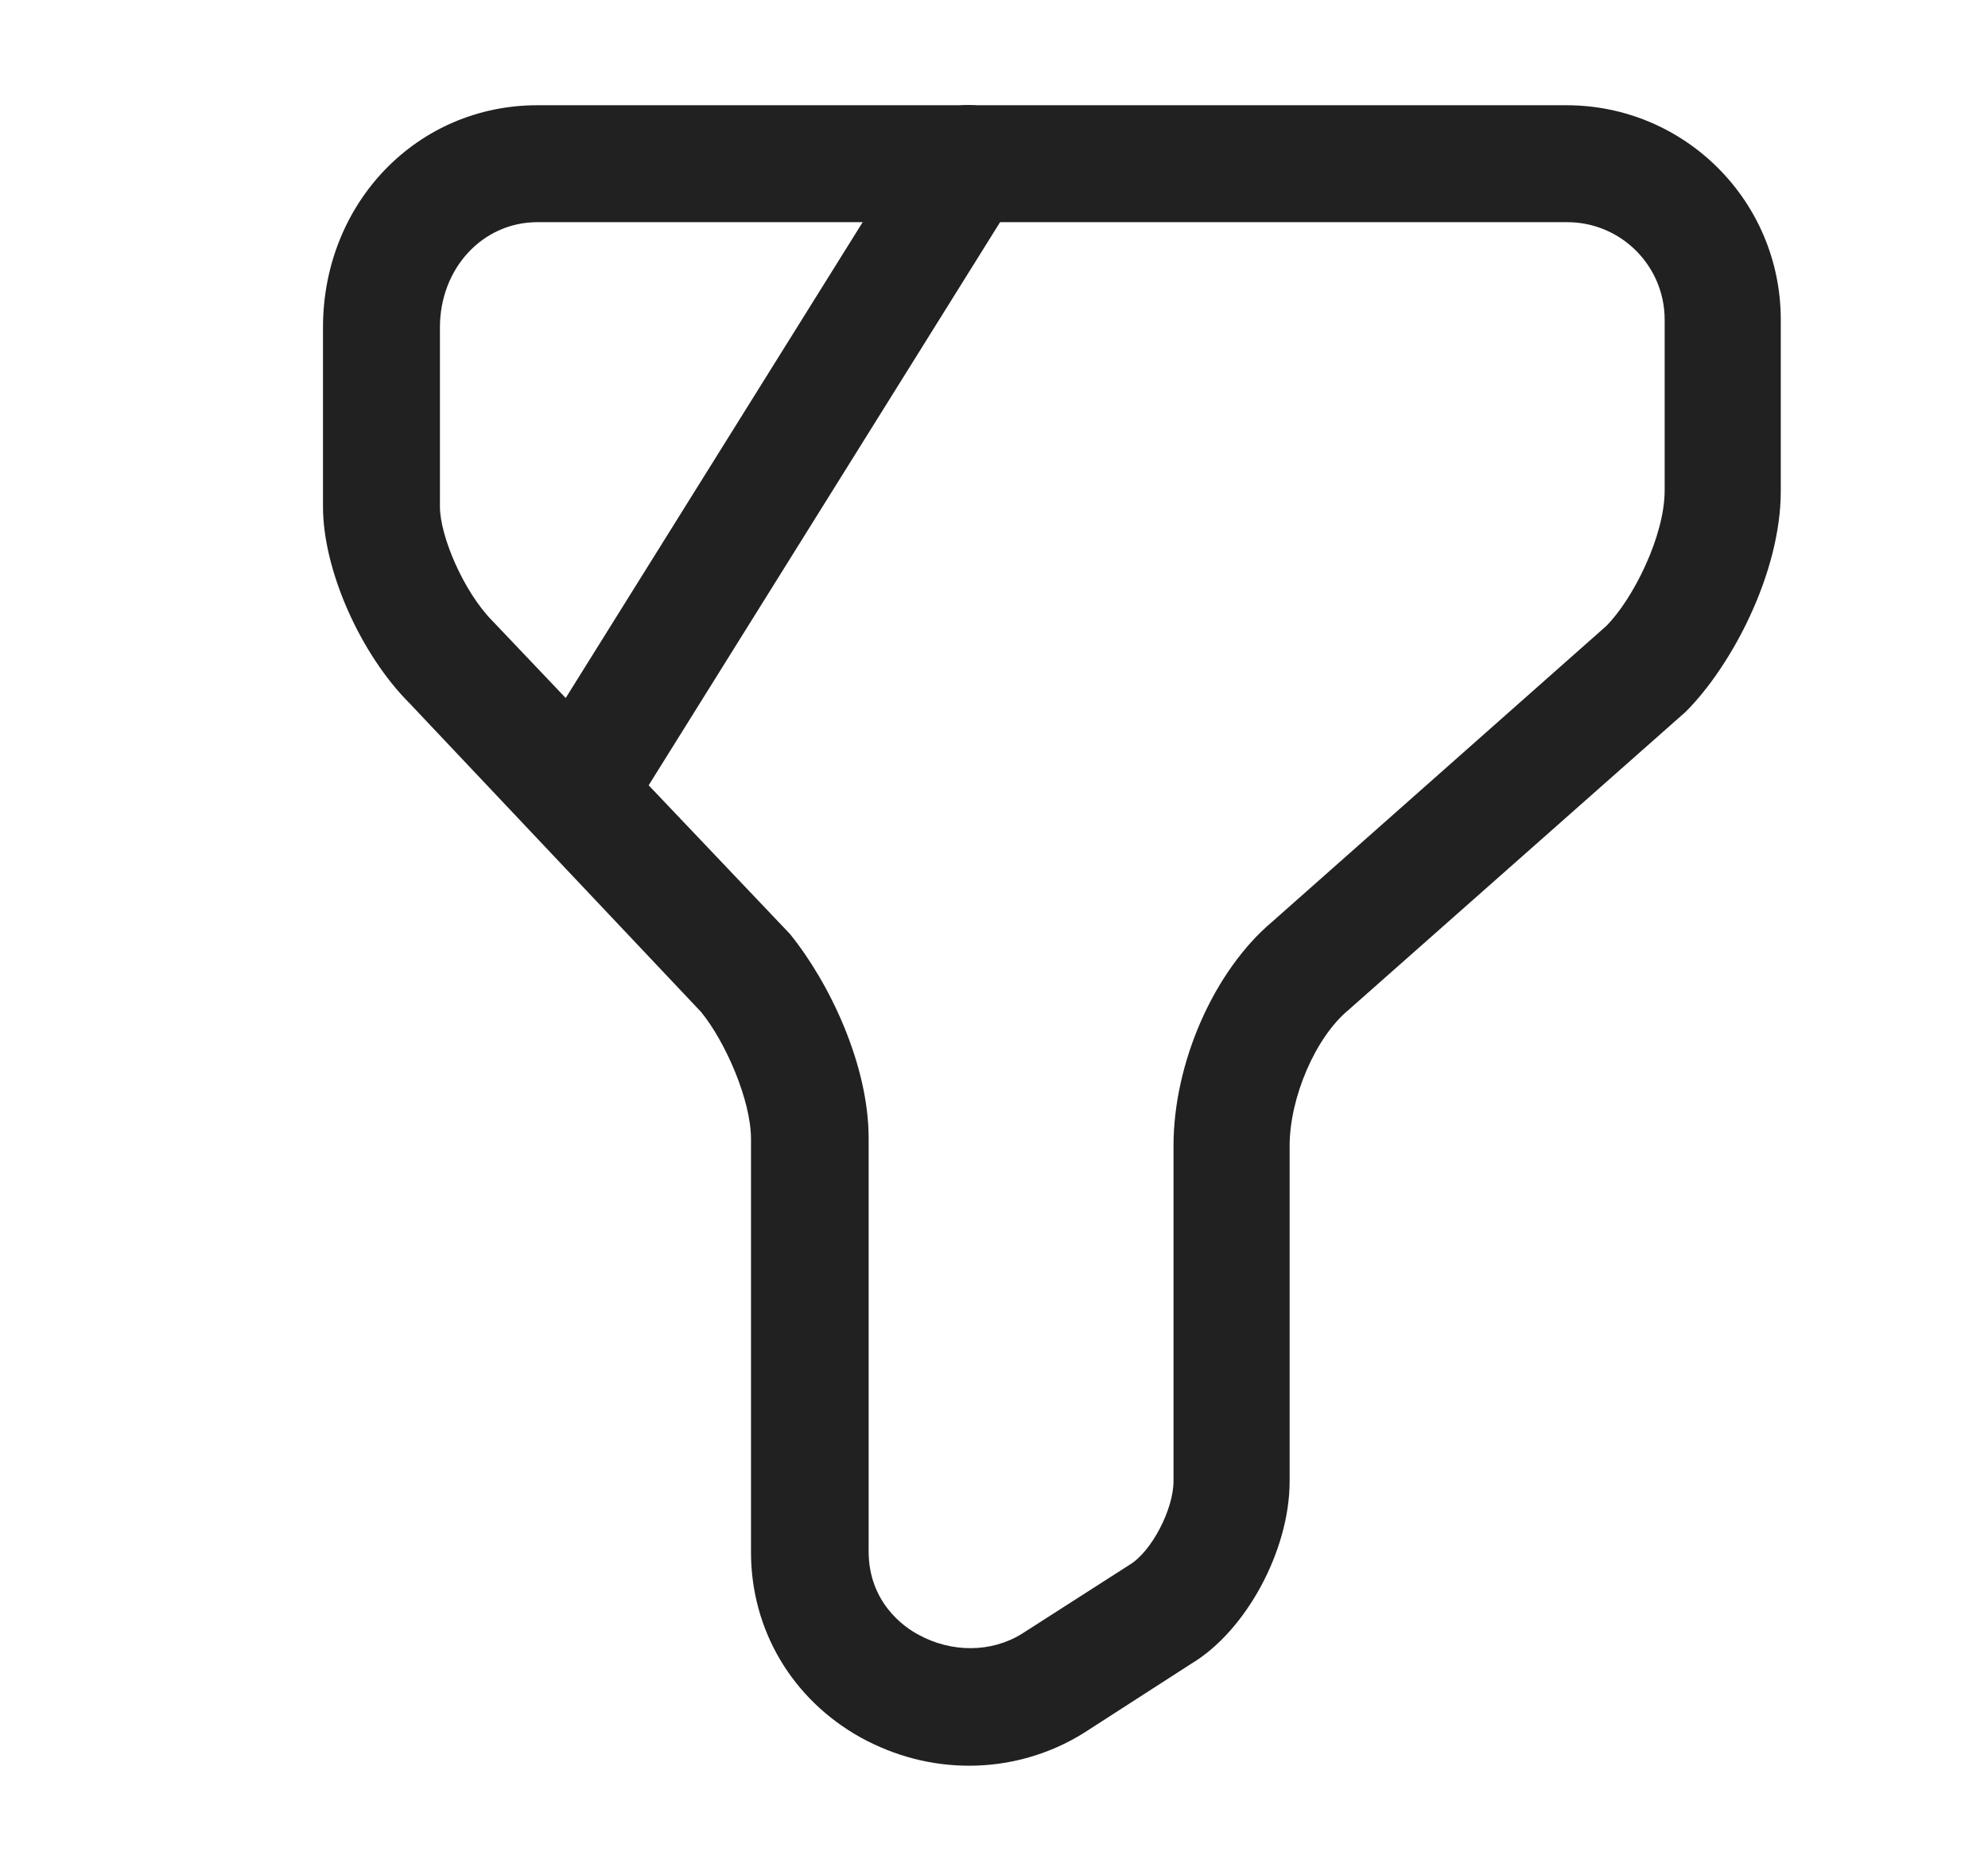 <svg width="17" height="16" viewBox="0 0 17 16" fill="none" xmlns="http://www.w3.org/2000/svg">
<g id="vuesax/outline/filter">
<g id="vuesax/outline/filter_2">
<g id="filter">
<path id="Vector" d="M8.288 15.1C7.968 15.1 7.655 15.02 7.362 14.86C6.775 14.534 6.422 13.94 6.422 13.274V9.74C6.422 9.407 6.202 8.907 5.995 8.654L3.502 6.014C3.082 5.594 2.762 4.874 2.762 4.334V2.8C2.762 1.734 3.568 0.9 4.595 0.9H13.395C14.408 0.9 15.228 1.72 15.228 2.734V4.2C15.228 4.9 14.808 5.694 14.415 6.087L11.528 8.64C11.248 8.874 11.028 9.387 11.028 9.8V12.667C11.028 13.26 10.655 13.947 10.188 14.227L9.268 14.82C8.968 15.007 8.628 15.1 8.288 15.1ZM4.595 1.9C4.128 1.9 3.762 2.294 3.762 2.8V4.334C3.762 4.58 3.962 5.06 4.215 5.314L6.755 7.987C7.095 8.407 7.428 9.107 7.428 9.734V13.267C7.428 13.7 7.728 13.914 7.855 13.98C8.135 14.134 8.475 14.134 8.735 13.974L9.662 13.38C9.848 13.267 10.035 12.907 10.035 12.667V9.8C10.035 9.087 10.382 8.3 10.882 7.88L13.735 5.354C13.962 5.127 14.235 4.587 14.235 4.194V2.734C14.235 2.274 13.862 1.9 13.402 1.9H4.595Z" fill="#212121"/>
<path id="Vector_2" d="M4.995 7.167C4.901 7.167 4.815 7.141 4.728 7.094C4.495 6.947 4.421 6.634 4.568 6.401L7.855 1.134C8.001 0.901 8.308 0.827 8.541 0.974C8.775 1.121 8.848 1.427 8.701 1.661L5.415 6.927C5.321 7.081 5.161 7.167 4.995 7.167Z" fill="#212121"/>
</g>
</g>
</g>
</svg>

